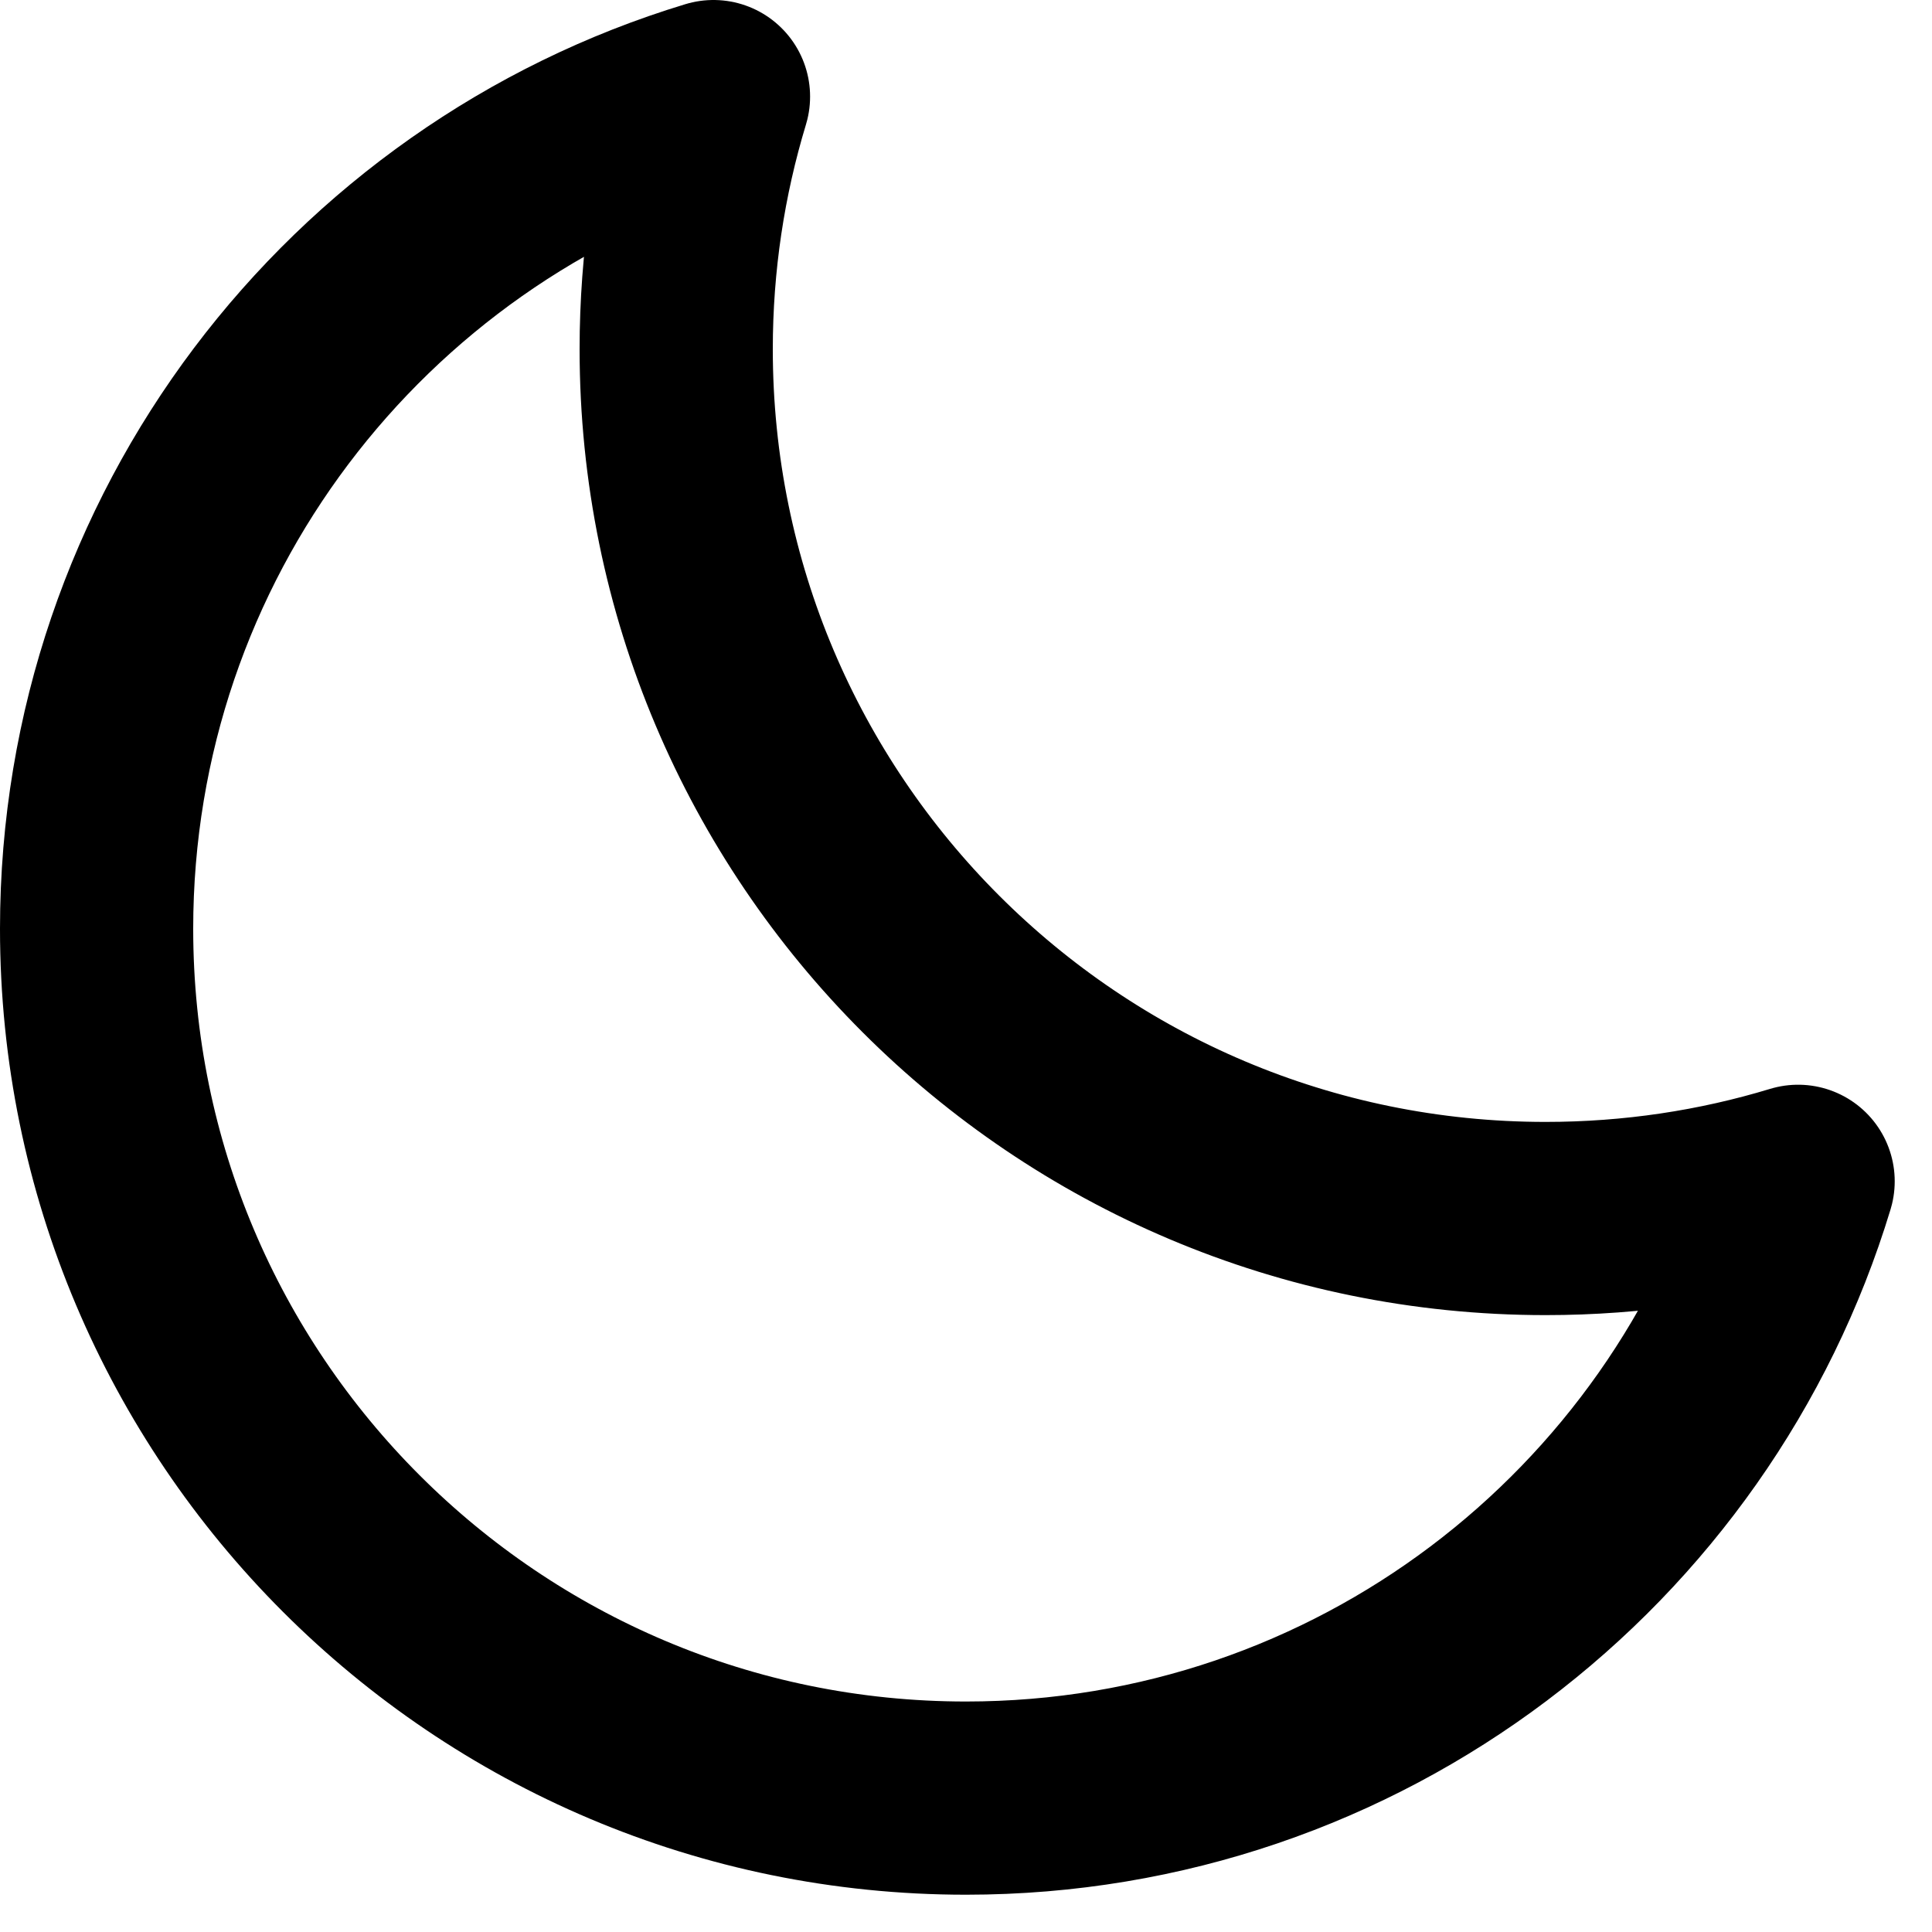<svg width="20" height="20" viewBox="0 0 20 20" fill="none" xmlns="http://www.w3.org/2000/svg">
<path d="M7 3.614C7 8.585 11.029 12.614 16 12.614C16.909 12.614 17.787 12.48 18.614 12.229C17.494 15.925 14.061 18.614 10 18.614C5.029 18.614 1 14.585 1 9.614C1 5.553 3.69 2.12 7.386 1C7.135 1.827 7 2.705 7 3.614Z" stroke="black" stroke-width="2" stroke-linecap="round" stroke-linejoin="round"/>
</svg>
